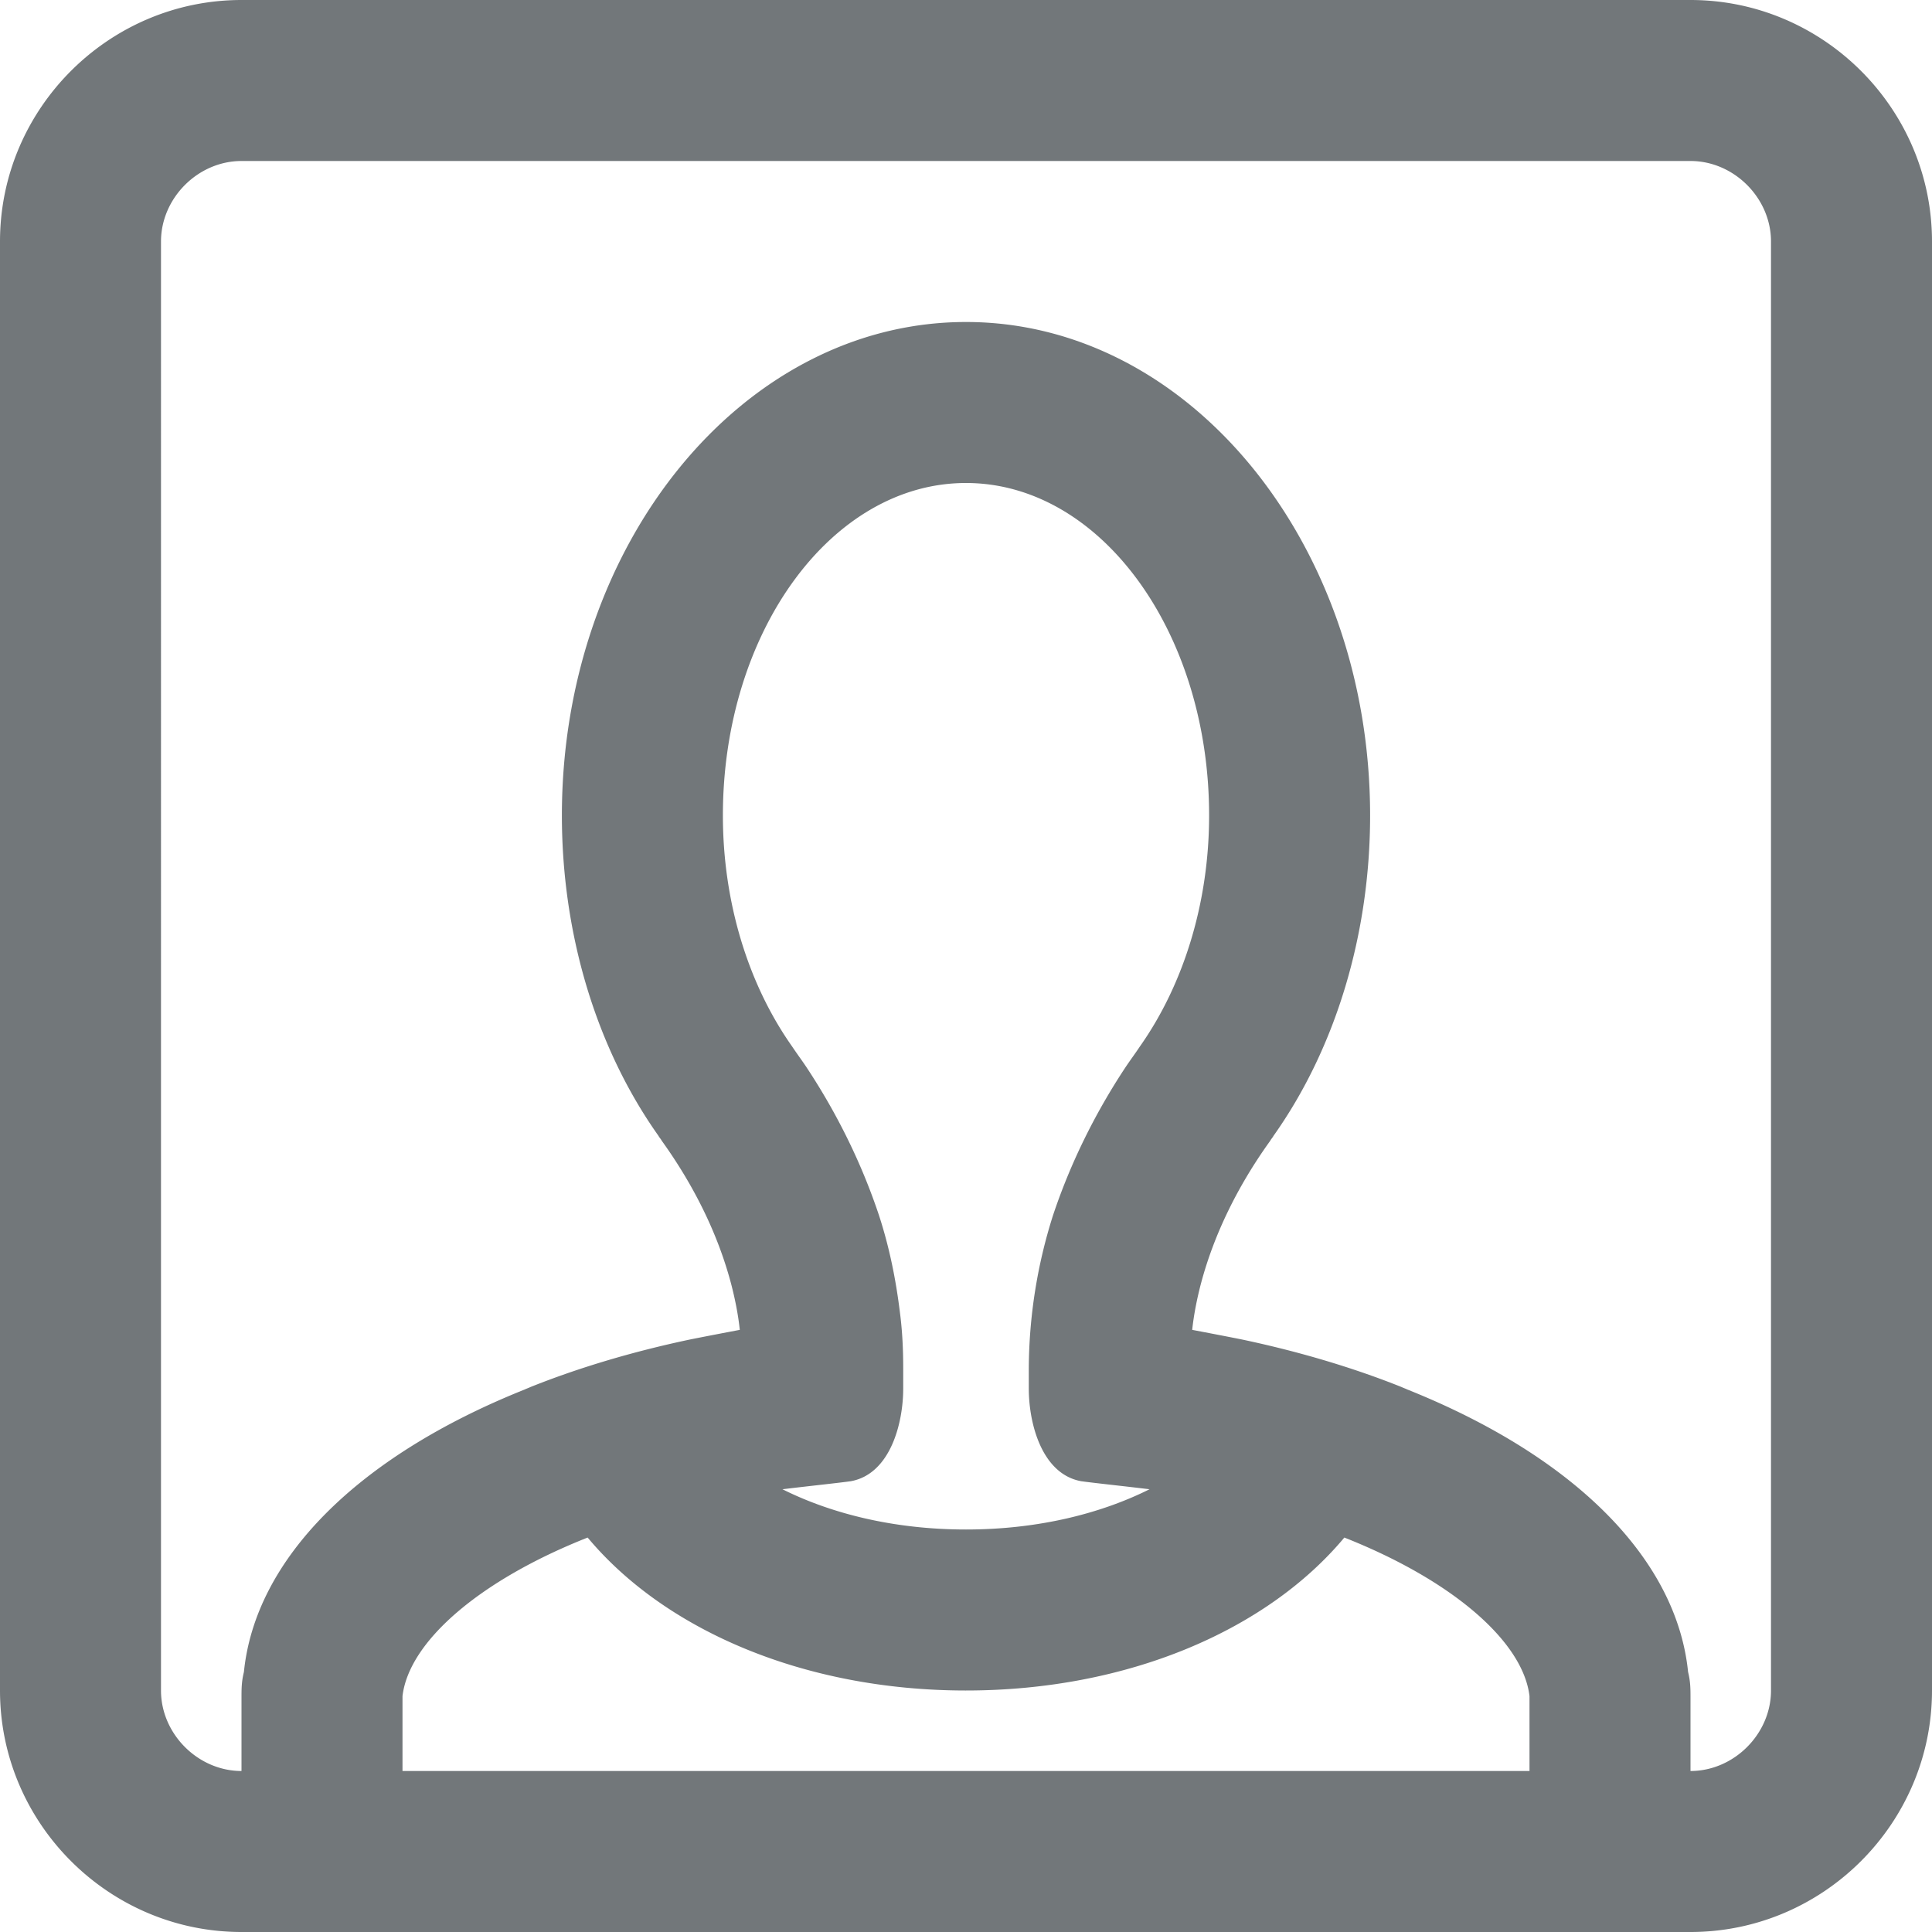 <svg xmlns="http://www.w3.org/2000/svg" height="24" width="24" viewBox="0 0 24 24">
    <path fill="#72777A" fill-rule="evenodd" d="M21 0H3C1.35 0 0 1.35 0 3v18c0 1.65 1.35 3 3 3h18c1.65 0 3-1.35 3-3V3c0-1.65-1.35-3-3-3zm-9.82 16.31c-.05-.41-.13-.81-.26-1.21-.21-.63-.51-1.25-.9-1.84-.06-.09-.12-.17-.18-.26-.55-.78-.86-1.8-.86-2.87C8.98 7.85 10.33 6 12 6s3.02 1.85 3.02 4.13c0 1.07-.31 2.09-.86 2.87-.06.09-.12.17-.18.26-.39.59-.69 1.21-.9 1.84a6.372 6.372 0 0 0-.3 1.9v.25c0 .43.16 1.06.65 1.15.14.02.52.06.85.1-.6.3-1.38.5-2.28.5s-1.68-.2-2.28-.5c.33-.04.71-.08.85-.1.49-.09.65-.72.65-1.15V17c0-.23-.01-.46-.04-.69zM12 21c2.01 0 3.74-.75 4.7-1.9 1.34.53 2.22 1.29 2.3 1.97V22H5v-.93c.08-.68.96-1.44 2.3-1.97.96 1.15 2.69 1.9 4.7 1.9zm10 0c0 .54-.46 1-1 1v-.9c0-.12 0-.21-.03-.33-.14-1.39-1.39-2.67-3.49-3.51-.02-.01-.05-.02-.07-.03-.6-.24-1.27-.44-1.98-.59-.2-.04-.41-.08-.62-.12.02-.19.06-.39.11-.58.16-.6.45-1.2.86-1.77.01-.02.03-.04.04-.06.78-1.1 1.2-2.52 1.2-3.98C17.02 6.75 14.77 4 12 4s-5.02 2.75-5.02 6.13c0 1.46.42 2.88 1.2 3.98.01.02.03.04.04.06.41.57.7 1.17.86 1.77.05.19.09.39.11.58-.21.04-.42.08-.62.12-.71.15-1.38.35-1.98.59-.02.01-.05.02-.07.03-2.1.84-3.35 2.12-3.49 3.51-.03.12-.03.21-.03.33v.9c-.54 0-1-.46-1-1V3c0-.54.46-1 1-1h18c.54 0 1 .46 1 1v18z"/>
</svg>
